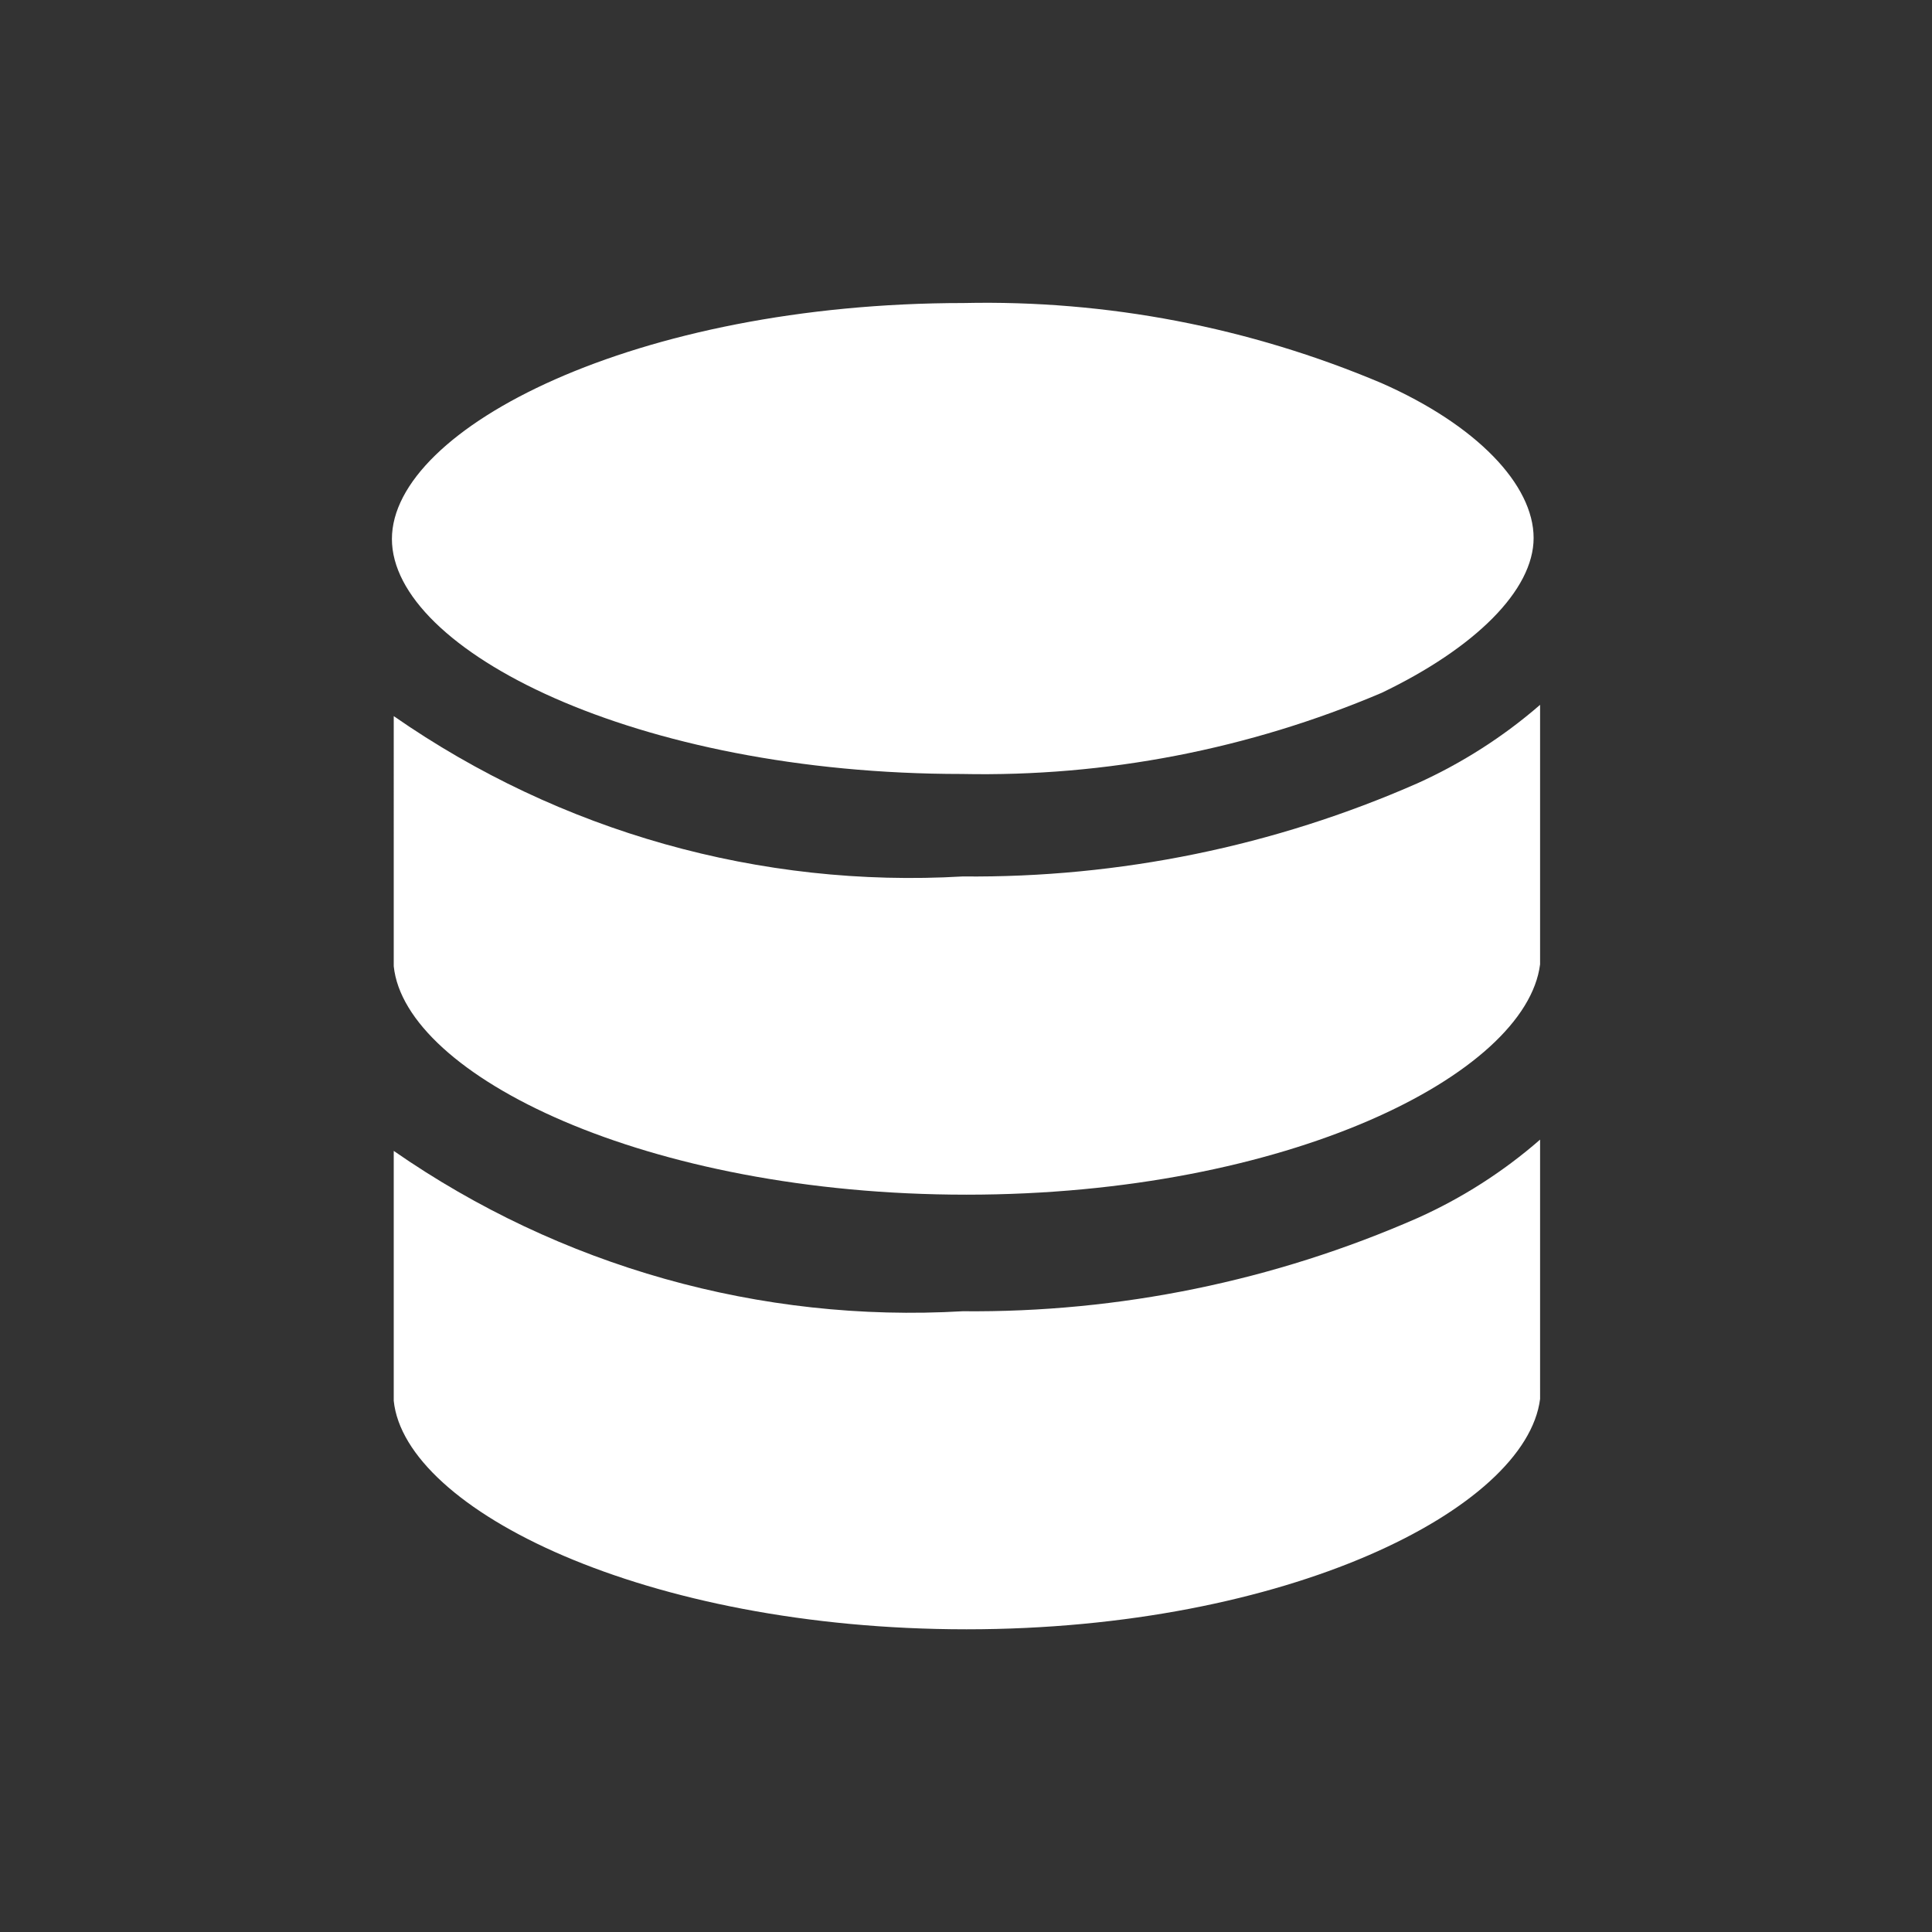 <?xml version="1.0" standalone="no"?><!DOCTYPE svg PUBLIC "-//W3C//DTD SVG 1.1//EN" "http://www.w3.org/Graphics/SVG/1.1/DTD/svg11.dtd"><svg t="1589011138948" class="icon" viewBox="0 0 1024 1024" version="1.1" xmlns="http://www.w3.org/2000/svg" p-id="1173" xmlns:xlink="http://www.w3.org/1999/xlink" width="200" height="200"><rect x="0" y="0" width="1024" height="1024" fill="#333333" stroke="none"/><defs><style type="text/css"></style></defs><path d="M816.277 735.506V604.021c-19.424 16.963-41.309 30.938-64.775 41.484-76.025 33.398-158.203 50.273-241.26 49.482-107.227 6.24-213.398-23.73-301.553-84.99v132.451C214.666 800.281 342.195 863.562 512.264 863.562c170.068 0 296.631-63.809 304.014-122.08v-5.977z" p-id="1174" fill="#ffffff"></path><path d="M816.277 507.605v-2.461 5.977c-7.383 58.359-133.945 122.08-304.014 122.08-170.068 0-297.598-63.281-303.574-121.113V379.549C296.844 440.896 403.016 470.779 510.242 464.539c83.057 0.791 165.234-15.996 241.26-49.482 23.467-10.635 45.352-24.609 64.775-41.484V507.605z" p-id="1175" fill="#ffffff"></path><path d="M732.254 203.064c50.449 22.236 80.596 53.877 80.596 82.09 0 27.686-31.113 58.359-80.596 82.09-70.312 29.883-146.074 44.561-222.451 42.979-173.057 0-302.08-65.742-302.08-124.541s129.551-125.068 303.047-125.068c76.025-1.67 151.436 12.832 221.484 42.451z" p-id="1176" fill="#ffffff"></path></svg>